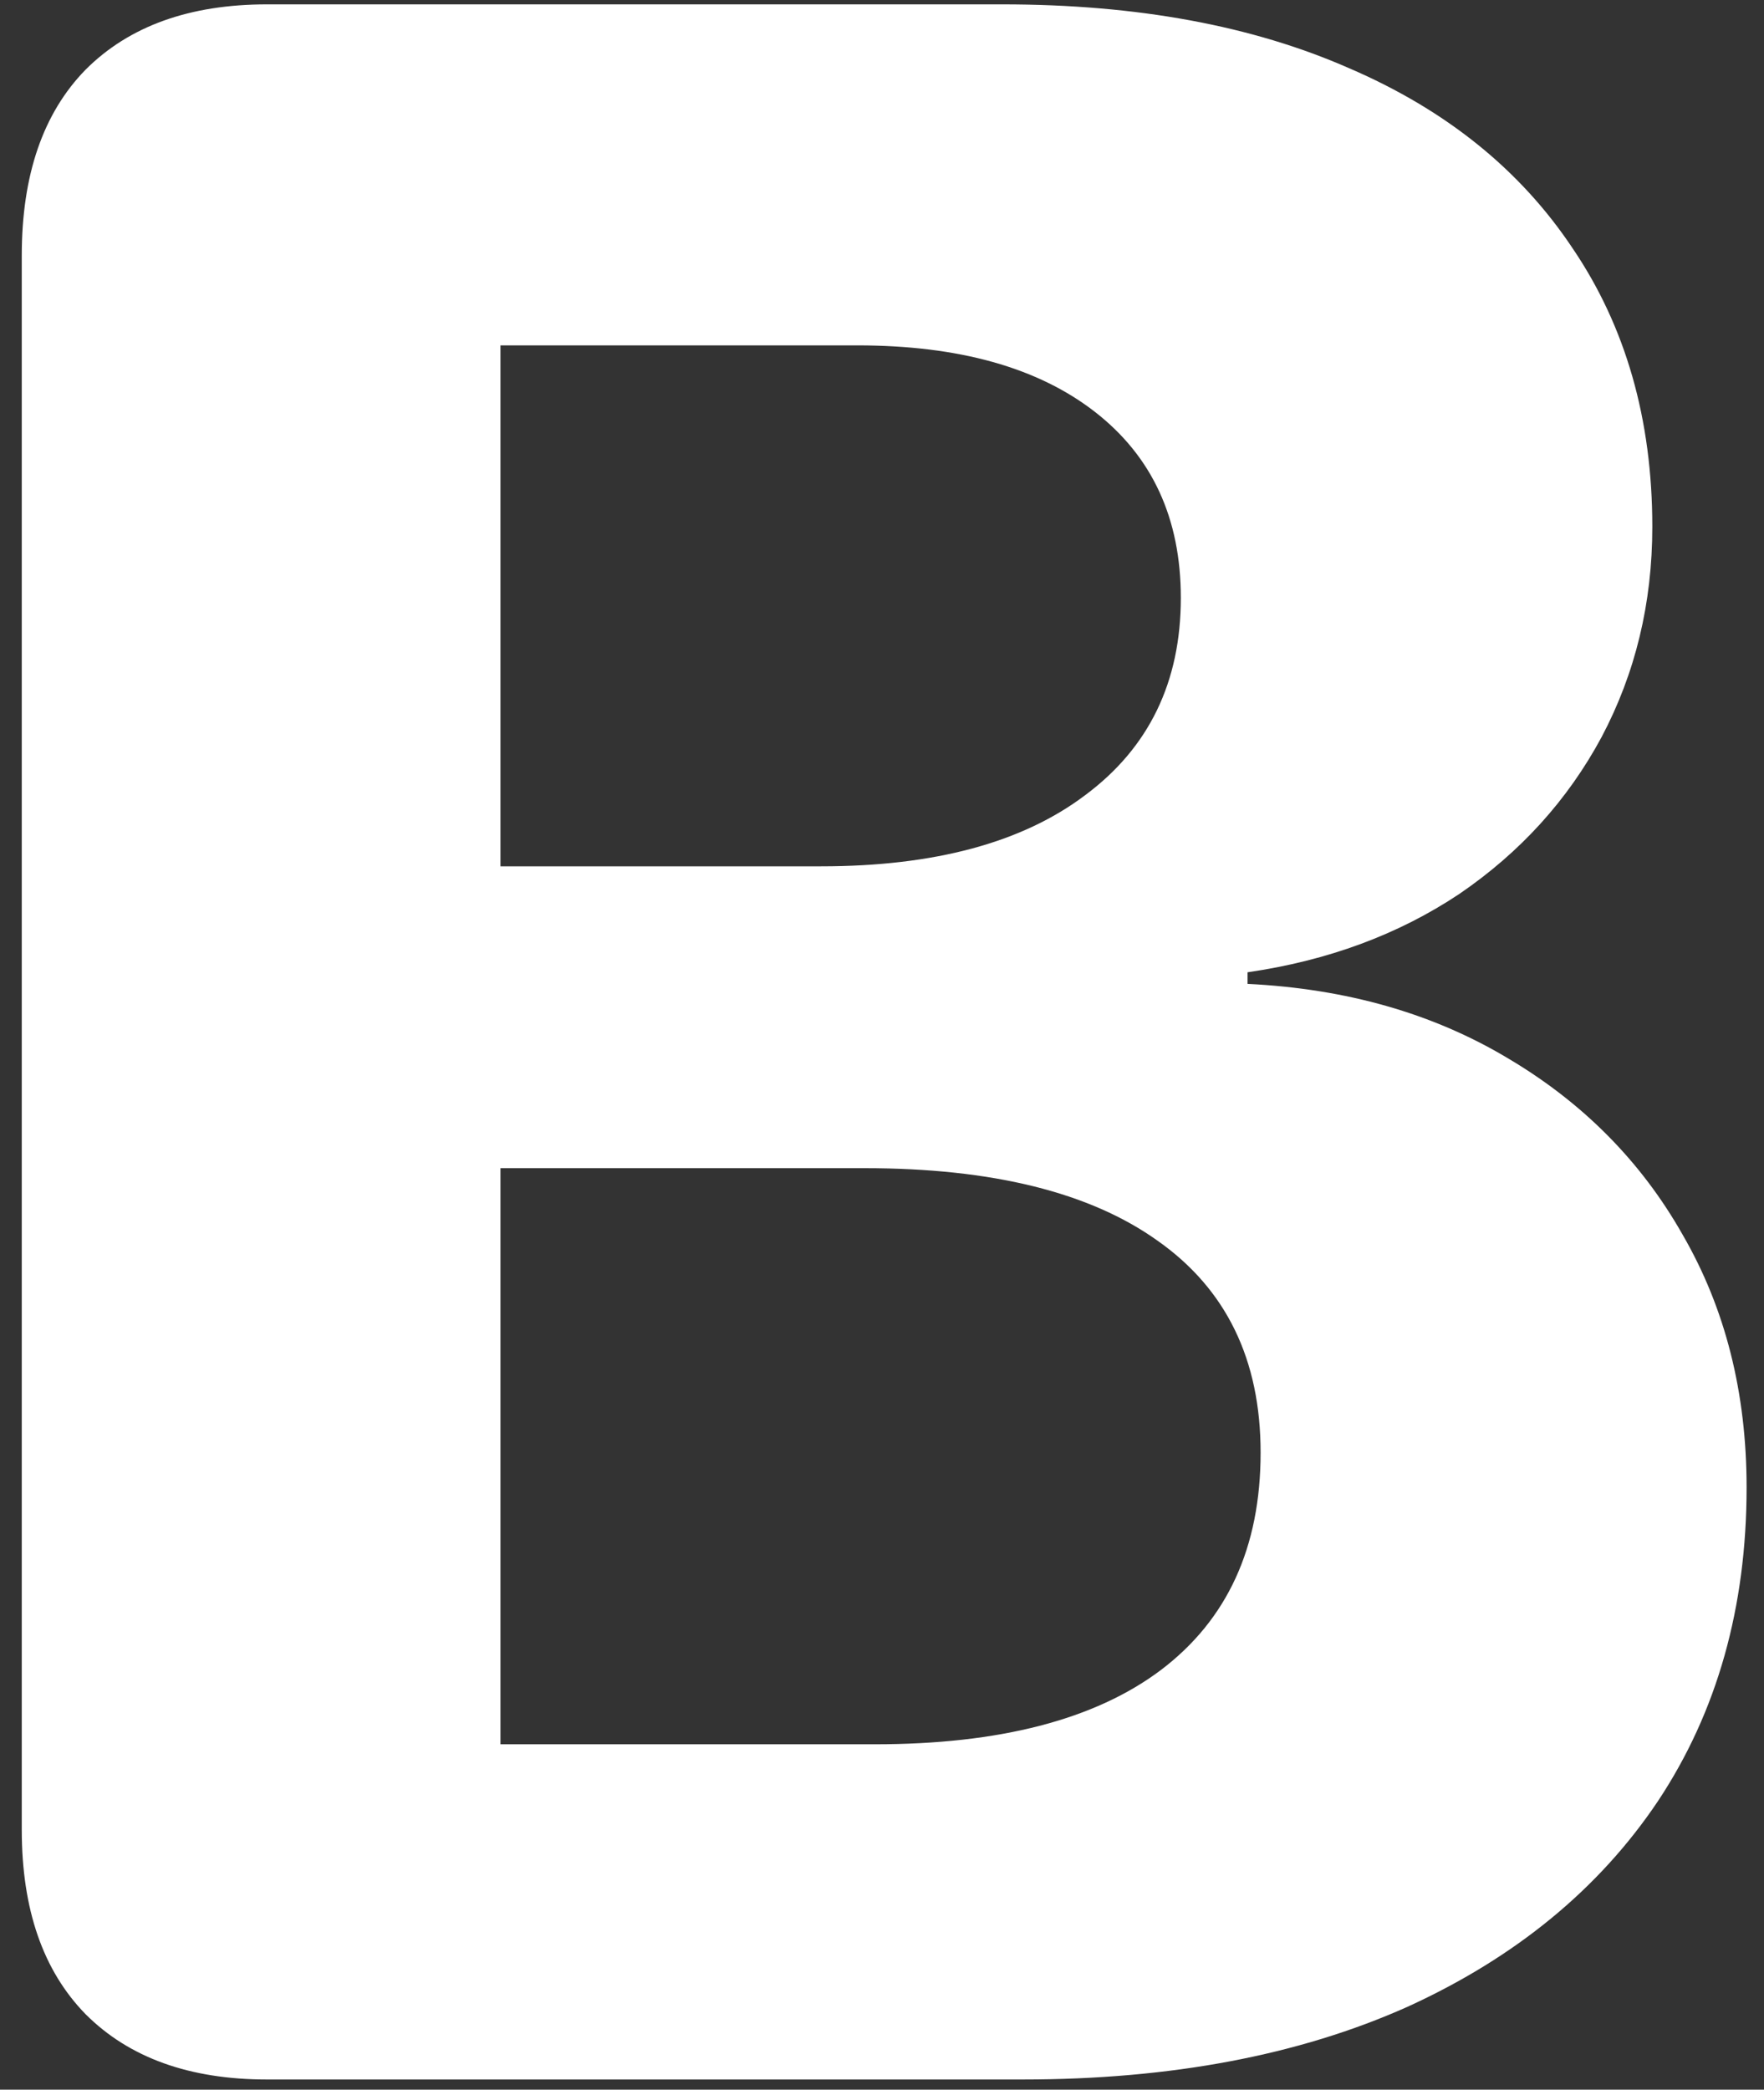 <svg width="76" height="90" viewBox="0 0 76 90" fill="none" xmlns="http://www.w3.org/2000/svg">
<rect x="0" y="0" width="76" height="90" fill="#333333" stroke="none"/>
<path d="M11.5 89.562H44.062C50.438 89.562 55.958 88.521 60.625 86.438C65.292 84.312 68.896 81.354 71.438 77.562C73.979 73.729 75.25 69.229 75.25 64.062C75.25 59.979 74.333 56.354 72.5 53.188C70.708 50.021 68.188 47.479 64.938 45.562C61.729 43.646 58 42.583 53.75 42.375V41.875C57.208 41.375 60.25 40.25 62.875 38.5C65.5 36.708 67.542 34.458 69 31.75C70.458 29 71.188 25.979 71.188 22.688C71.188 18.062 70.042 14.062 67.75 10.688C65.5 7.312 62.292 4.729 58.125 2.938C53.958 1.104 48.979 0.188 43.188 0.188H11.5C8.167 0.188 5.562 1.125 3.688 3C1.854 4.875 0.938 7.542 0.938 11V78.812C0.938 82.229 1.854 84.875 3.688 86.75C5.562 88.625 8.167 89.562 11.5 89.562ZM21.562 75.125V50.312H37.25C42.75 50.312 46.958 51.354 49.875 53.438C52.833 55.521 54.312 58.562 54.312 62.562C54.312 66.646 52.875 69.771 50 71.938C47.167 74.062 43.062 75.125 37.688 75.125H21.562ZM21.562 37.312V14.875H36.938C41.312 14.875 44.729 15.833 47.188 17.75C49.646 19.667 50.875 22.333 50.875 25.75C50.875 29.375 49.5 32.208 46.75 34.25C44.042 36.292 40.25 37.312 35.375 37.312H21.562Z" fill="white"/>
</svg>
